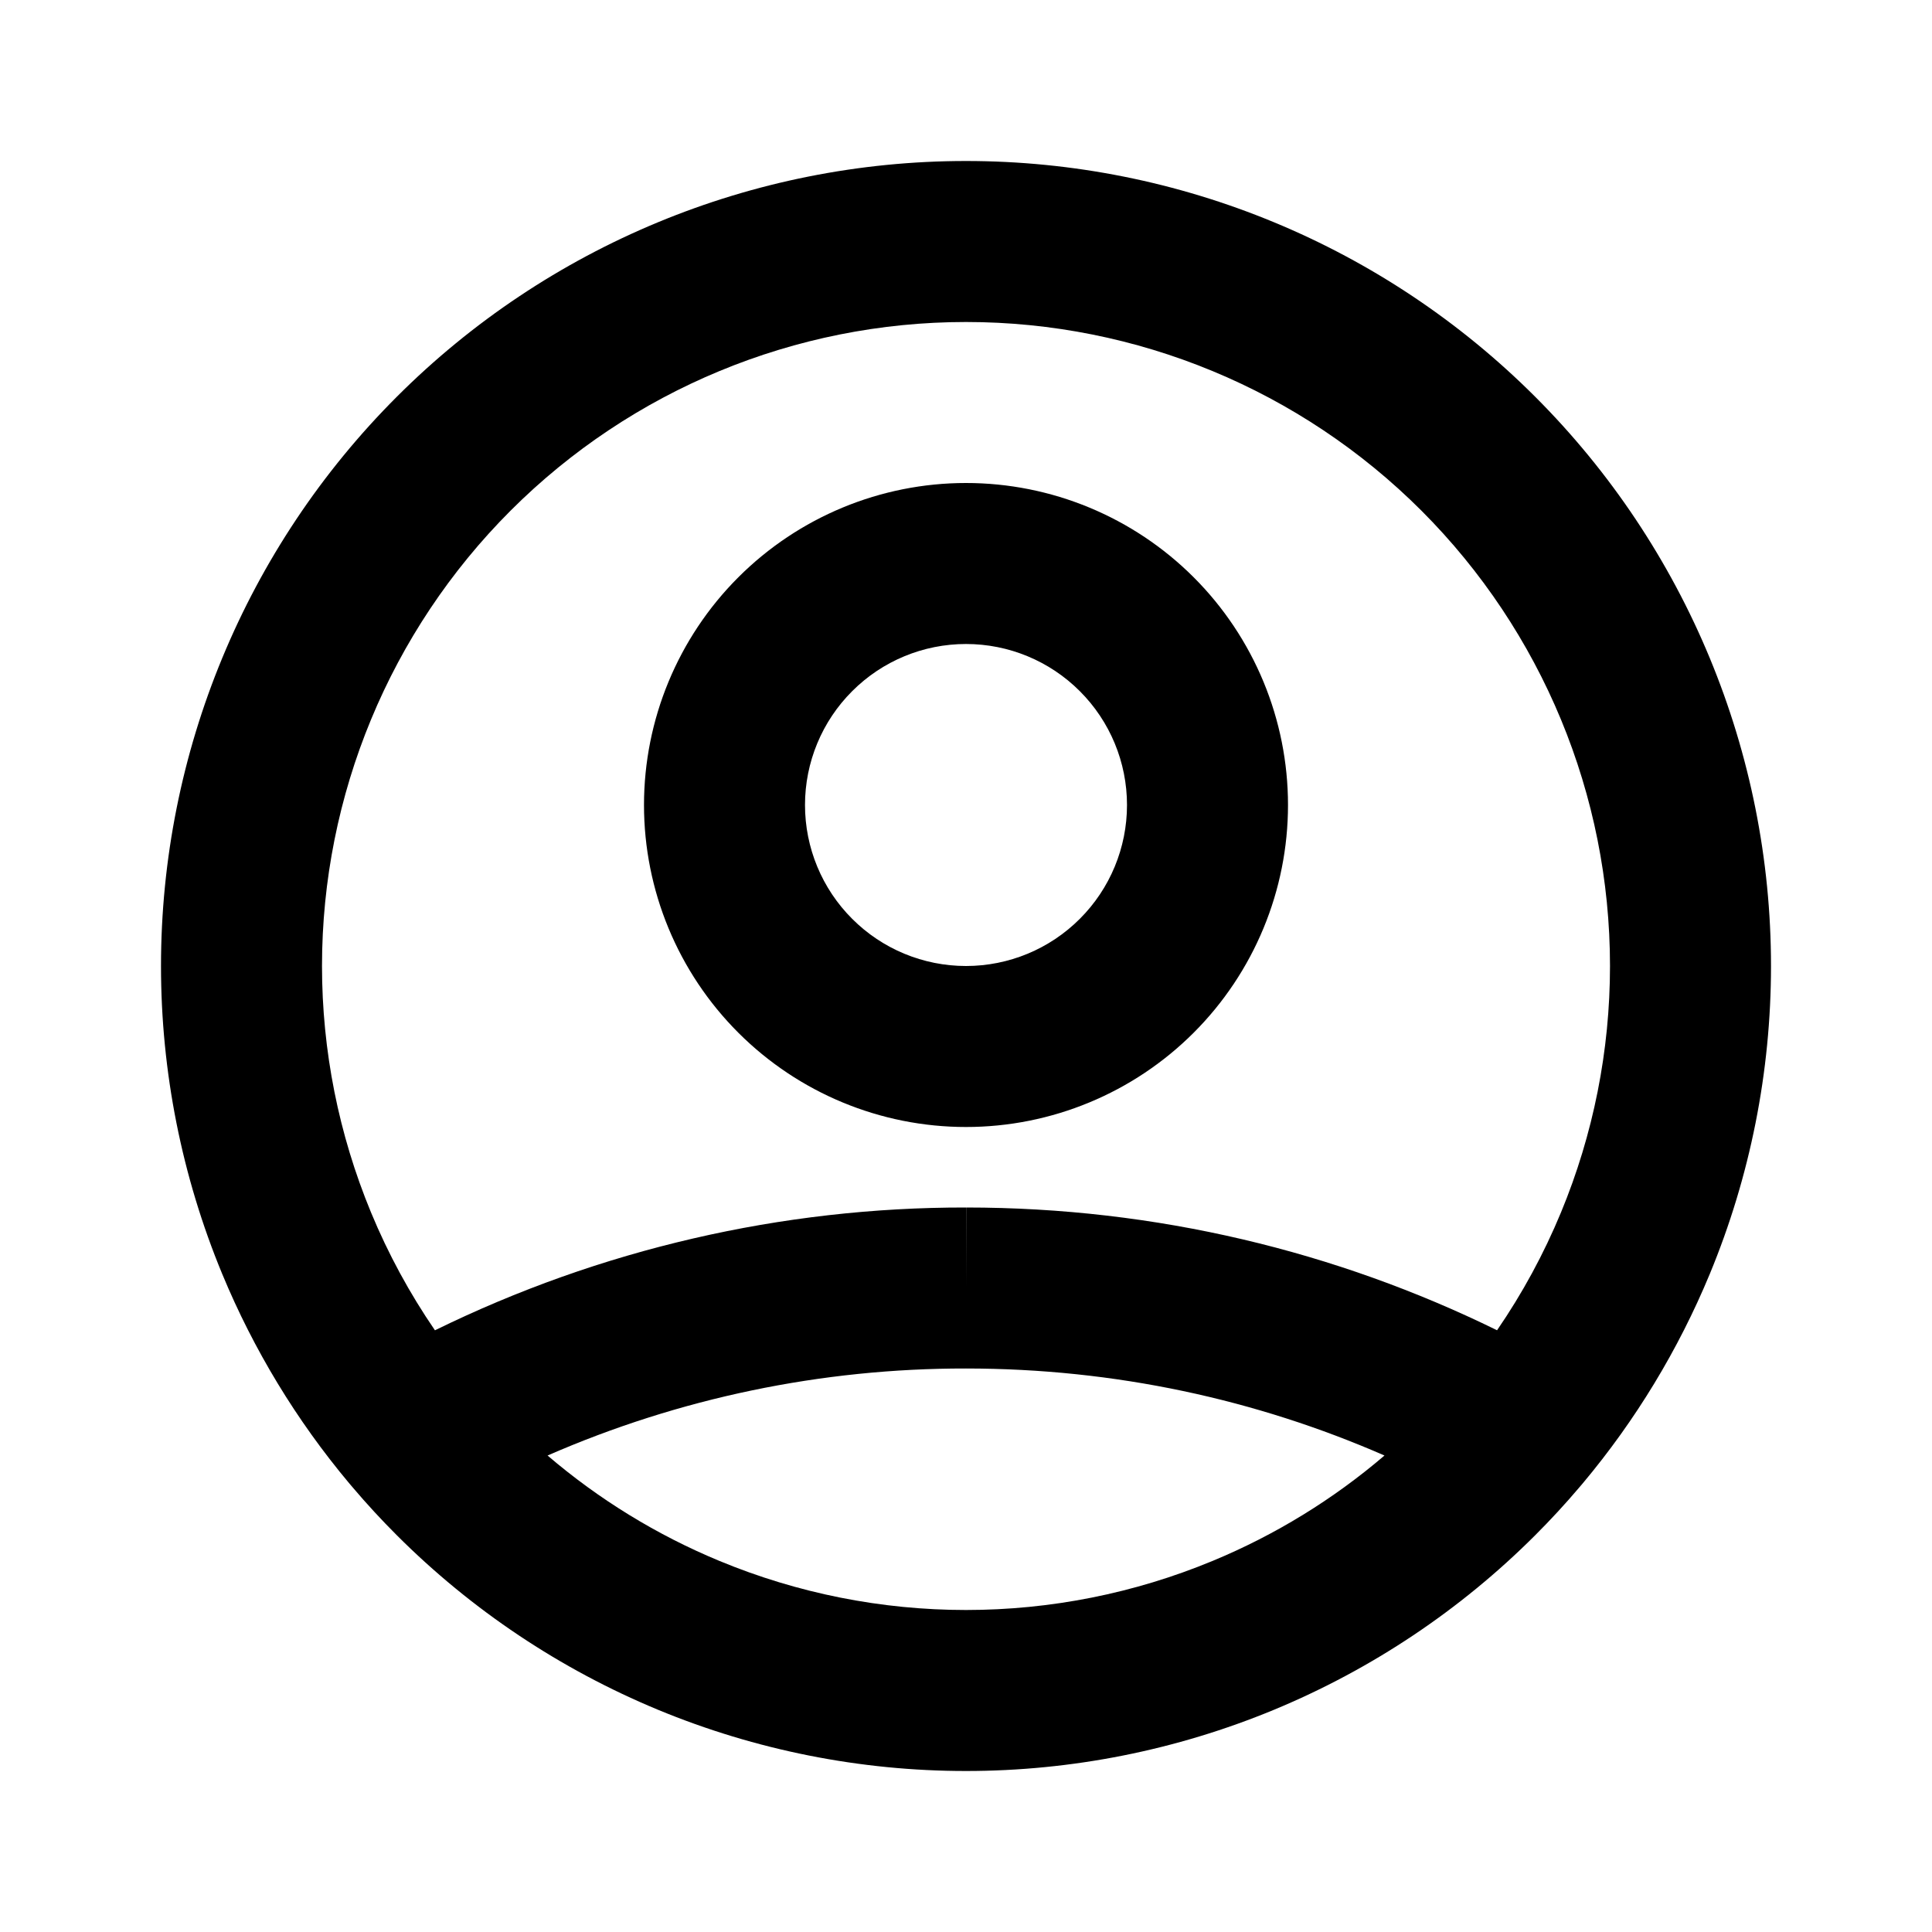 <svg width="48" height="48" viewBox="0 0 48 48" fill="none" xmlns="http://www.w3.org/2000/svg">
<path fill-rule="evenodd" clip-rule="evenodd" d="M24 8C19.756 8 15.687 9.686 12.686 12.686C9.686 15.687 8 19.756 8 24C8 26.101 8.414 28.182 9.218 30.123C9.645 31.154 10.178 32.135 10.806 33.051C14.906 31.041 19.42 29.993 24.002 30C28.732 30 33.21 31.096 37.194 33.05C37.822 32.135 38.355 31.154 38.782 30.123C39.586 28.182 40 26.101 40 24C40 19.756 38.314 15.687 35.314 12.686C32.313 9.686 28.244 8 24 8ZM39.33 36.845C40.635 35.287 41.697 33.537 42.478 31.654C43.483 29.227 44 26.626 44 24C44 18.696 41.893 13.609 38.142 9.858C34.391 6.107 29.304 4 24 4C18.696 4 13.609 6.107 9.858 9.858C6.107 13.609 4 18.696 4 24C4 26.626 4.517 29.227 5.522 31.654C6.303 33.537 7.365 35.287 8.67 36.845C8.699 36.882 8.73 36.918 8.762 36.953C9.11 37.364 9.476 37.76 9.858 38.142C11.715 39.999 13.92 41.472 16.346 42.478C18.773 43.483 21.374 44 24 44C26.626 44 29.227 43.483 31.654 42.478C34.08 41.472 36.285 39.999 38.142 38.142C38.524 37.76 38.89 37.364 39.238 36.953C39.27 36.918 39.301 36.882 39.33 36.845ZM34.397 36.162C31.214 34.771 27.699 34 24 34L23.997 34C20.411 33.995 16.873 34.735 13.604 36.162C14.88 37.253 16.321 38.138 17.877 38.782C19.818 39.586 21.899 40 24 40C26.101 40 28.182 39.586 30.123 38.782C31.679 38.138 33.121 37.253 34.397 36.162ZM24.002 30C24.002 30 24.003 30 24.003 30L24 32V30C24 30 24.001 30 24.002 30ZM24 16C22.939 16 21.922 16.421 21.172 17.172C20.421 17.922 20 18.939 20 20C20 21.061 20.421 22.078 21.172 22.828C21.922 23.579 22.939 24 24 24C25.061 24 26.078 23.579 26.828 22.828C27.579 22.078 28 21.061 28 20C28 18.939 27.579 17.922 26.828 17.172C26.078 16.421 25.061 16 24 16ZM18.343 14.343C19.843 12.843 21.878 12 24 12C26.122 12 28.157 12.843 29.657 14.343C31.157 15.843 32 17.878 32 20C32 22.122 31.157 24.157 29.657 25.657C28.157 27.157 26.122 28 24 28C21.878 28 19.843 27.157 18.343 25.657C16.843 24.157 16 22.122 16 20C16 17.878 16.843 15.843 18.343 14.343Z" fill="black"/>
</svg>
